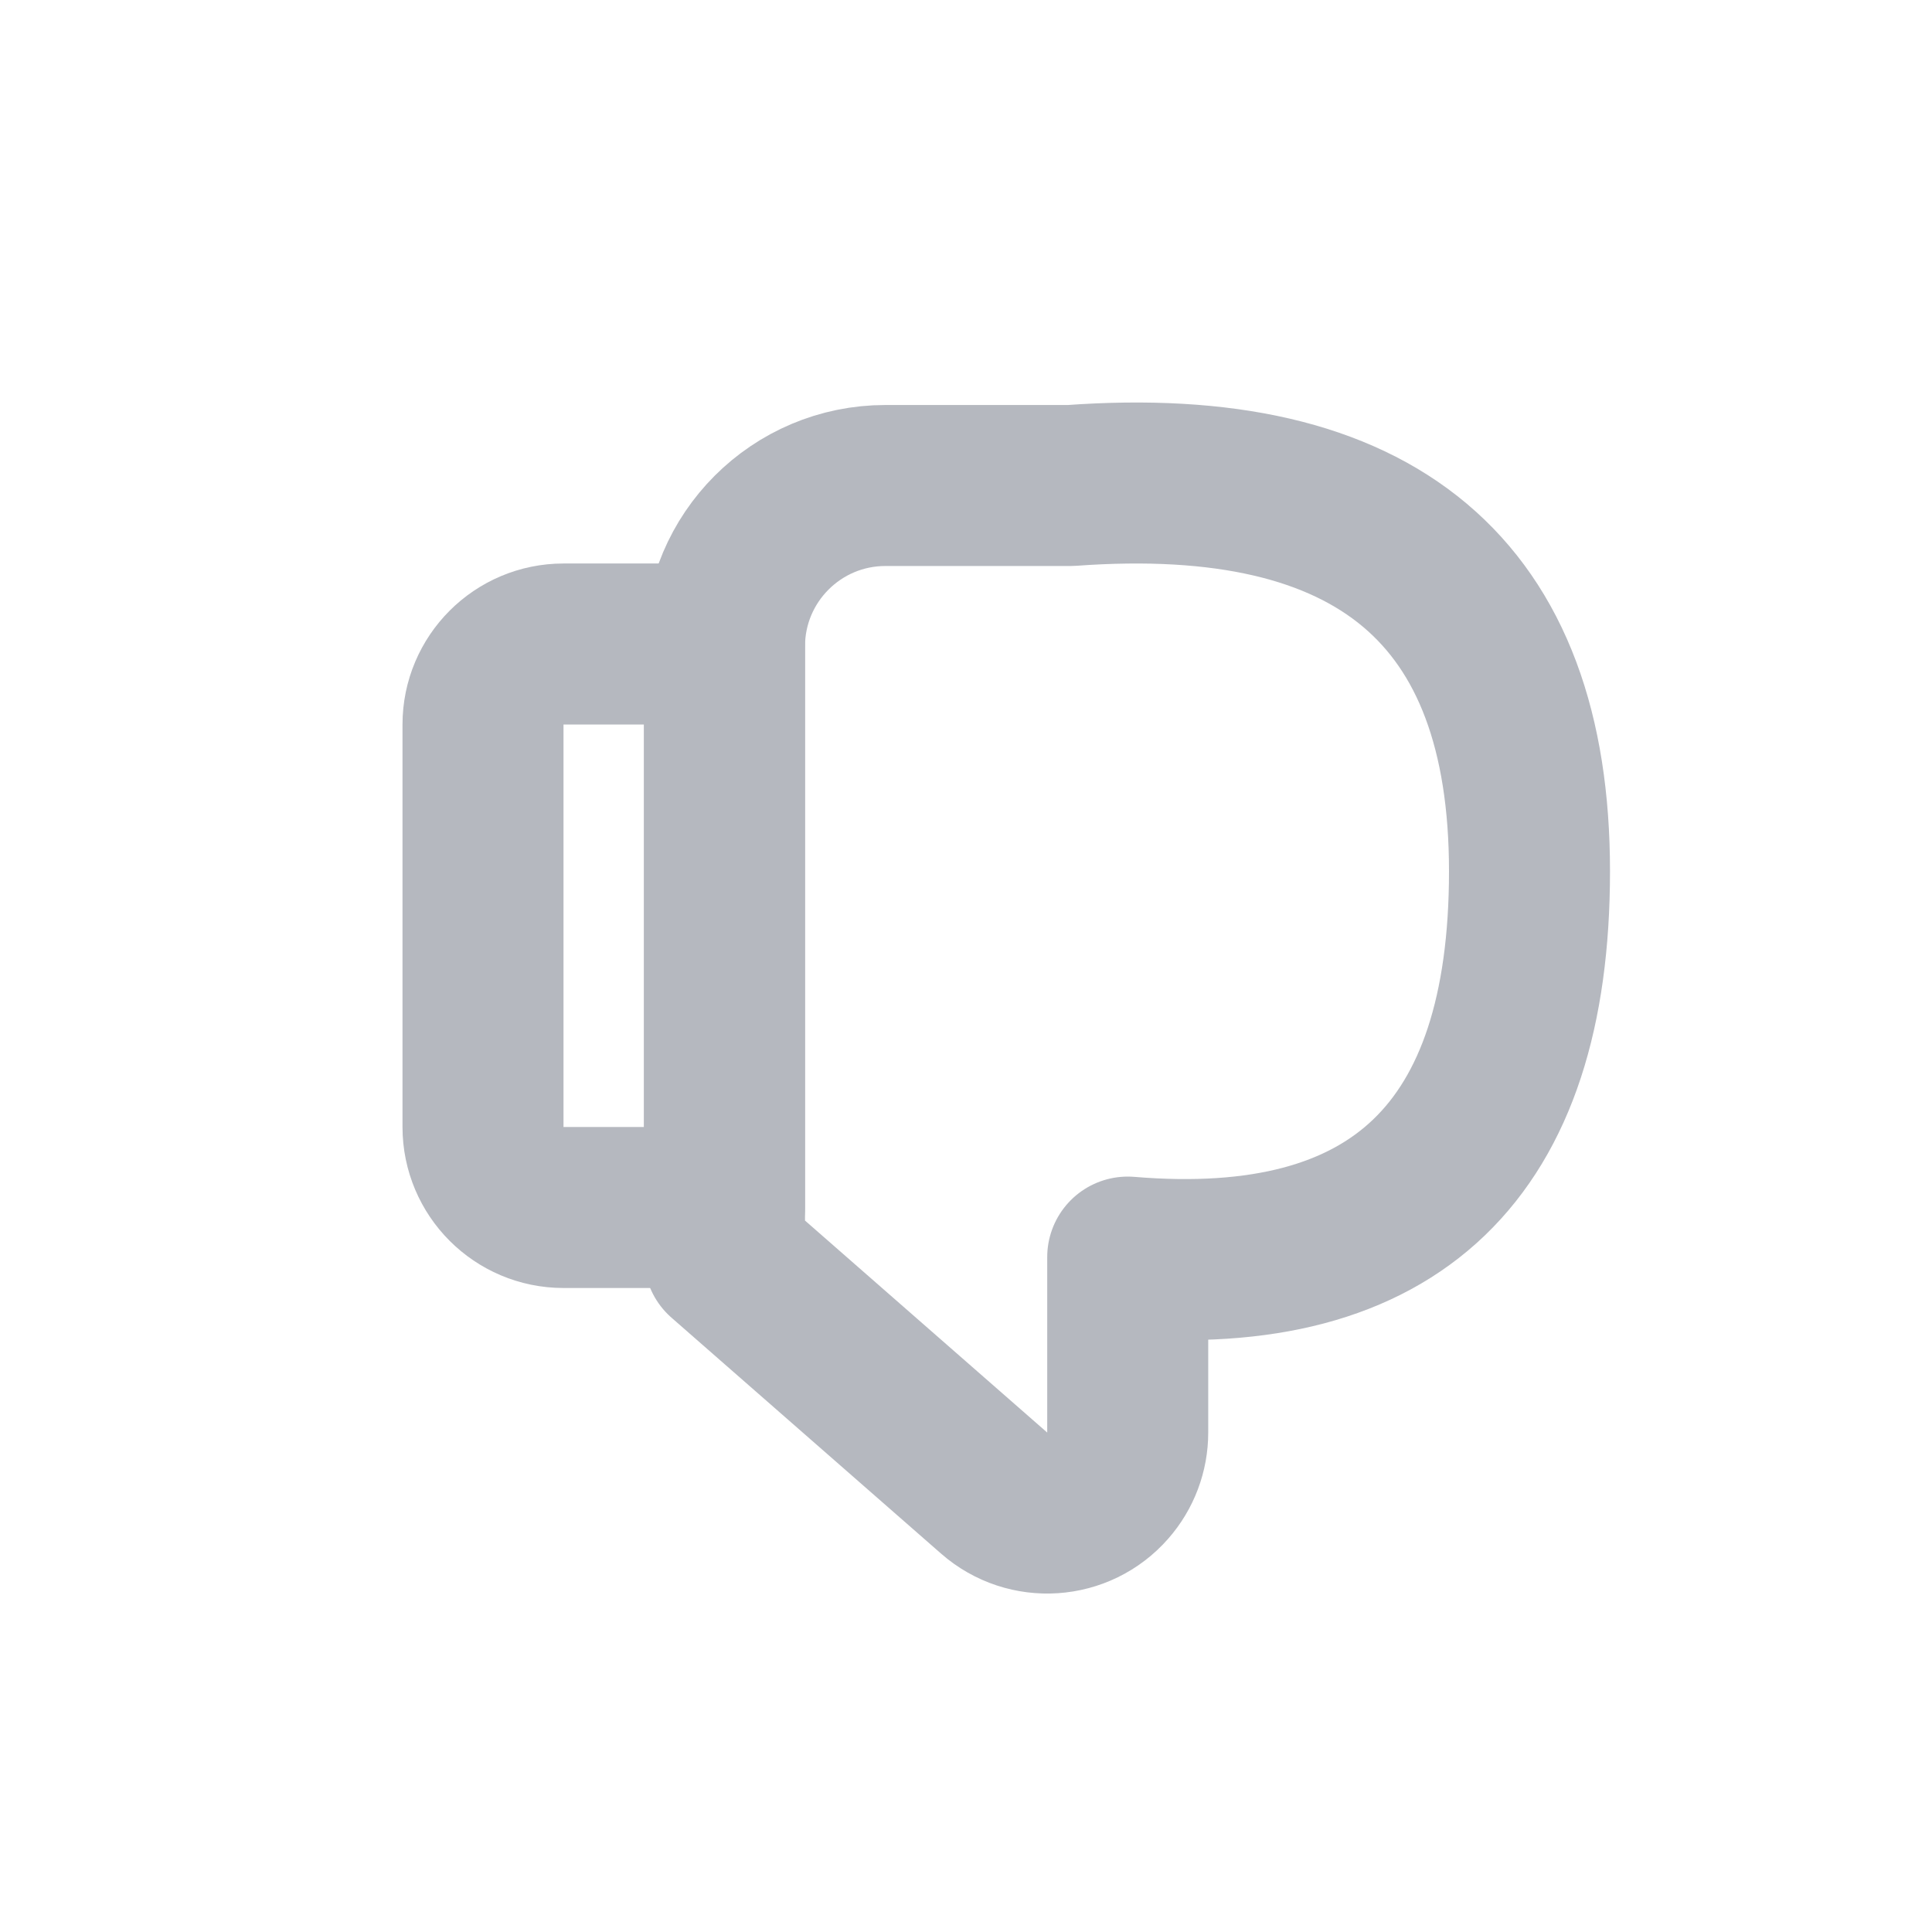 <?xml version="1.0" encoding="UTF-8"?>
<svg width="24px" height="24px" viewBox="0 0 24 24" version="1.1" xmlns="http://www.w3.org/2000/svg" xmlns:xlink="http://www.w3.org/1999/xlink">
    <title>编组 3备份</title>
    <g id="页面-1" stroke="none" stroke-width="1" fill="none" fill-rule="evenodd">
        <g id="主页---对话模式---用户直接发起对话" transform="translate(-1148, -403)">
            <g id="编组-9" transform="translate(305, 114)">
                <g id="编组-3备份" transform="translate(855, 301) scale(1, -1) translate(-855, -301) translate(843, 289)">
                    <path d="M9,15.969 L9,8.384 L9,8.384 L12.35,5.452 C12.766,5.088 13.398,5.13 13.761,5.546 C13.921,5.728 14.009,5.962 14.009,6.204 L14.009,8.384 L14.009,8.384 C17.336,8.106 19,9.704 19,13.177 C19,16.649 17.1,18.247 13.301,17.969 L11,17.969 C9.895,17.969 9,17.074 9,15.969 Z" id="路径-12" stroke="#B5B8BF" stroke-width="2" stroke-linejoin="round"></path>
                    <rect id="矩形备份-10" stroke="#979797" opacity="0" x="0" y="0" width="24" height="24"></rect>
                    <path d="M9,16 L7,16 C6.448,16 6,15.552 6,15 L6,10 C6,9.448 6.448,9 7,9 L9,9 L9,9 L9,16 Z" id="路径-3" stroke="#B5B8BF" stroke-width="2" stroke-linejoin="round"></path>
                </g>
            </g>
        </g>
    </g>
</svg>